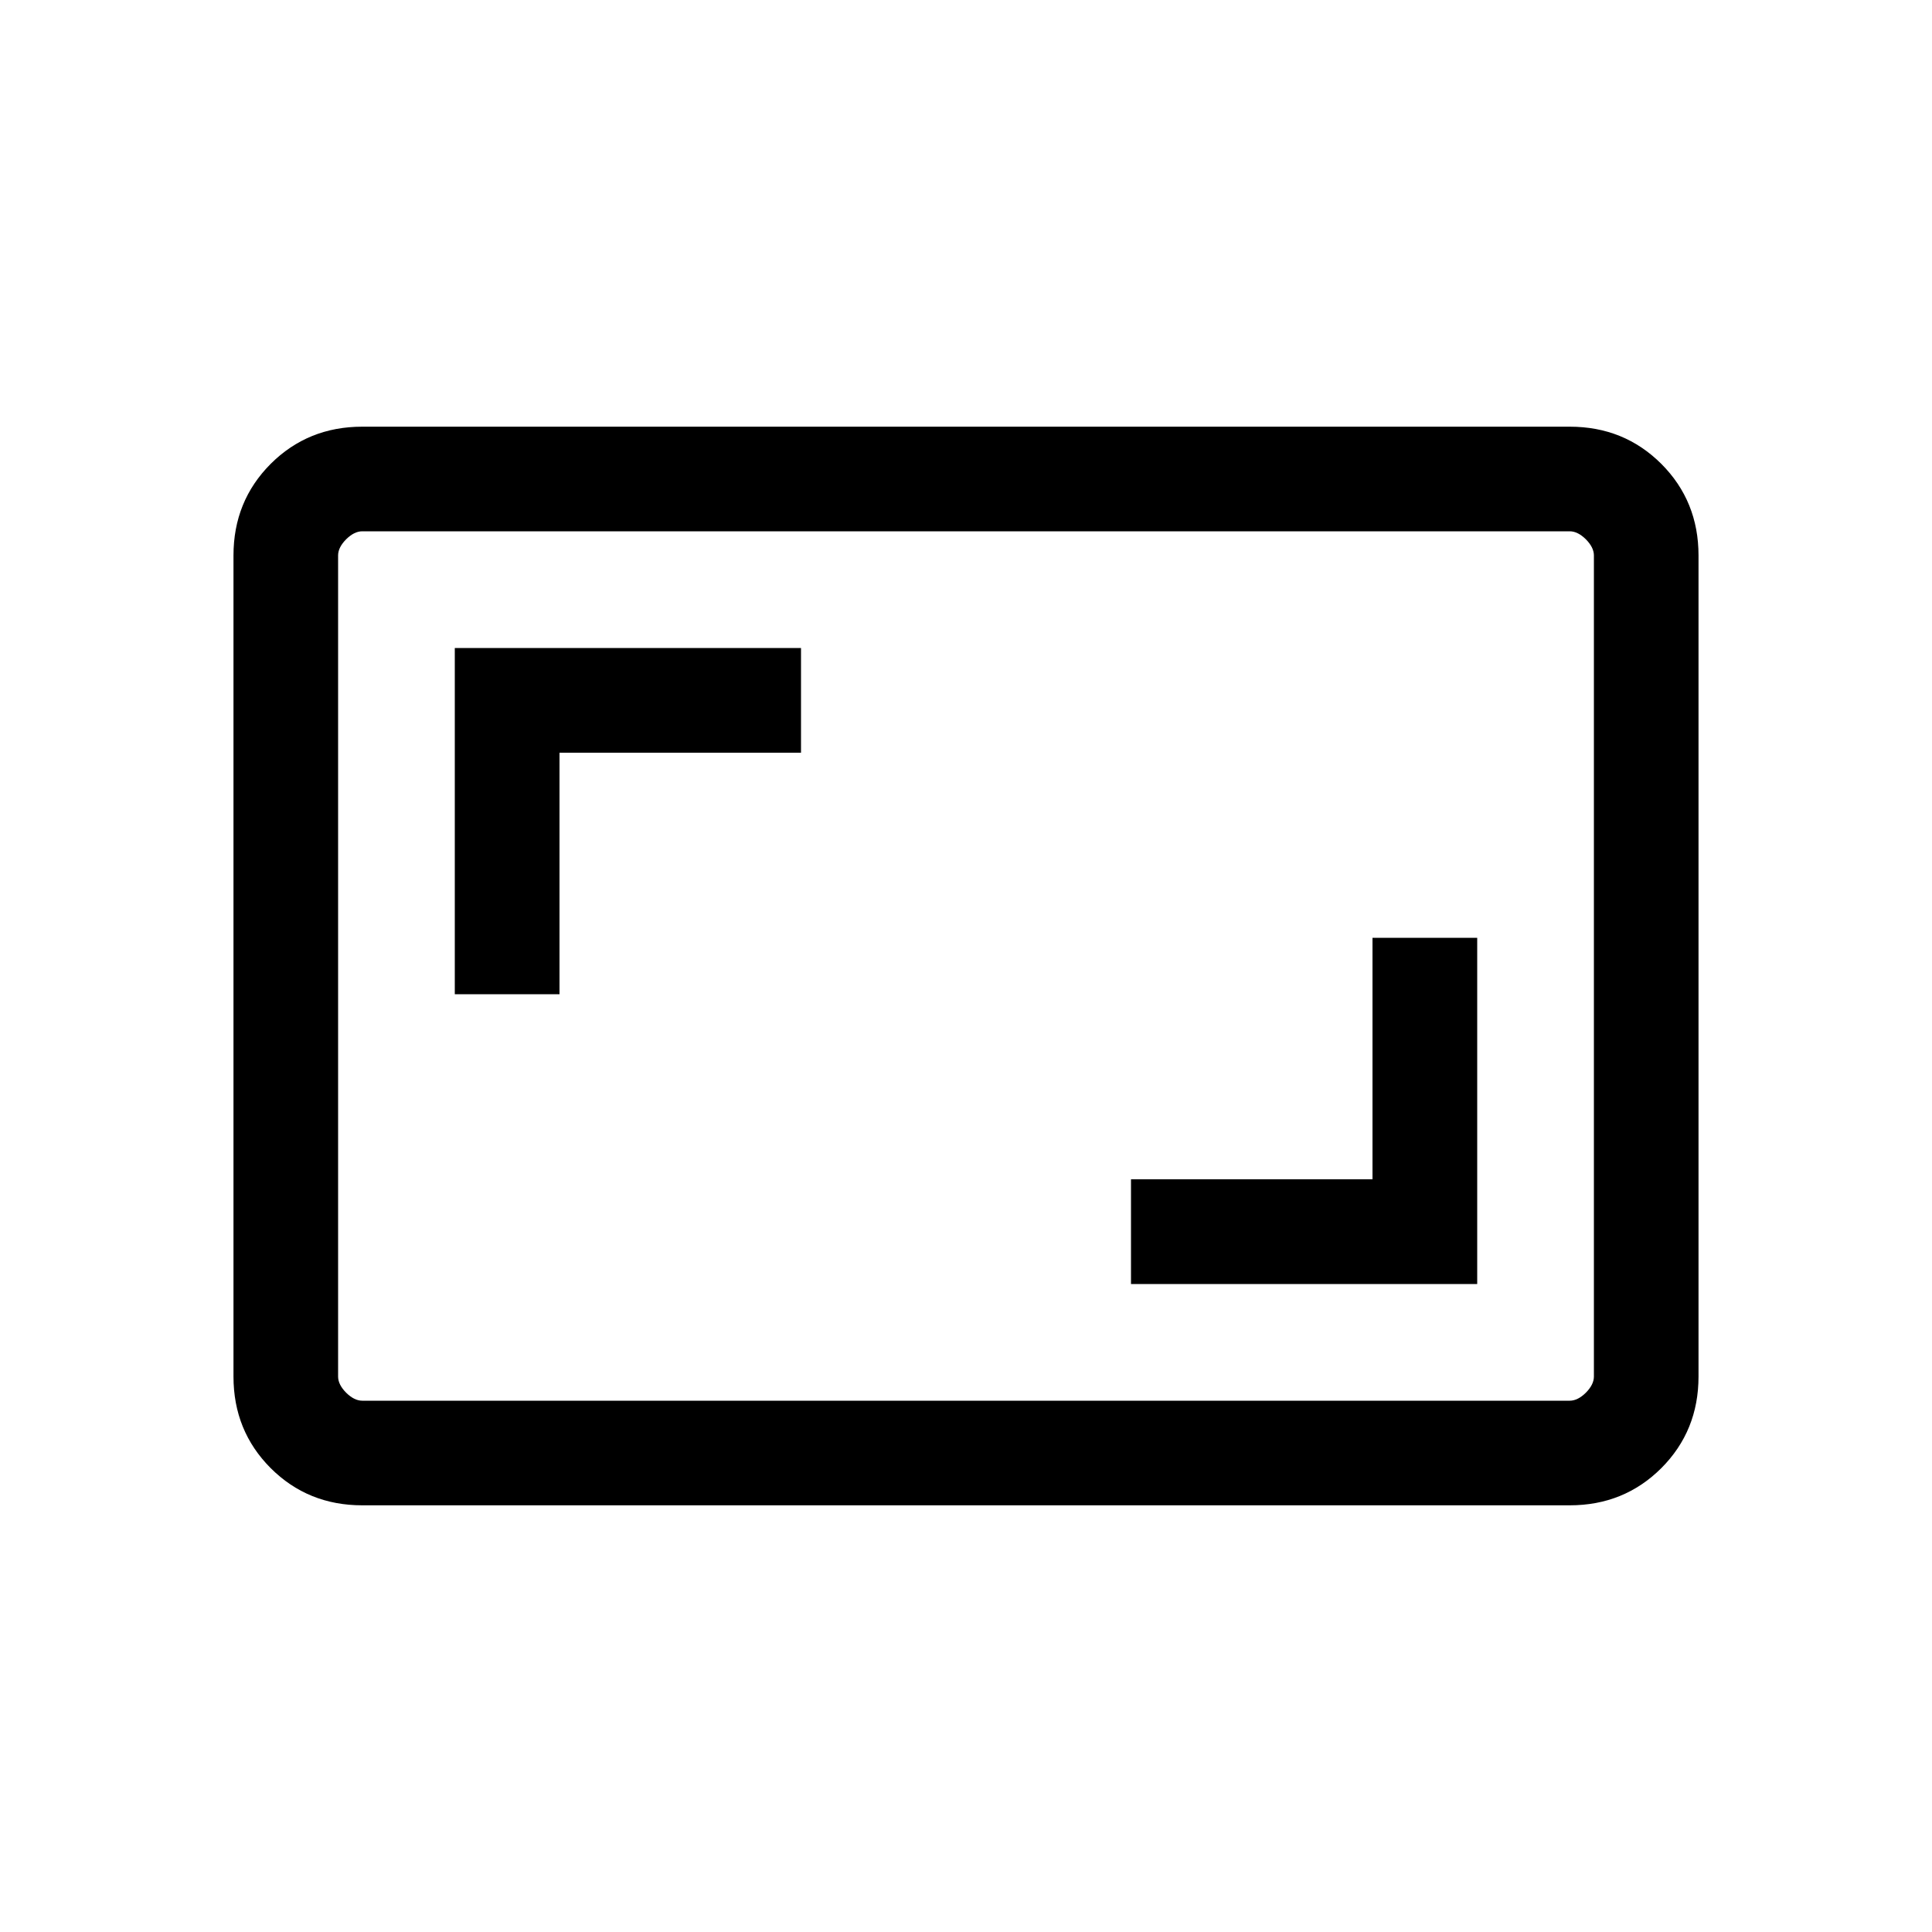 <svg xmlns="http://www.w3.org/2000/svg" height="20" width="20"><path d="M11.708 13.292h3.584V9.708h-1.084v2.5h-2.5Zm-7-3h1.084v-2.5h2.5V6.708H4.708Zm-.958 5.291q-.562 0-.948-.385-.385-.386-.385-.948v-8.5q0-.562.385-.948.386-.385.948-.385h12.5q.562 0 .948.385.385.386.385.948v8.5q0 .562-.385.948-.386.385-.948.385Zm0-1.083h12.5q.083 0 .167-.083.083-.084.083-.167v-8.5q0-.083-.083-.167-.084-.083-.167-.083H3.75q-.083 0-.167.083-.083.084-.083.167v8.5q0 .083.083.167.084.083.167.083Zm-.25 0v-9 9Z"/></svg>